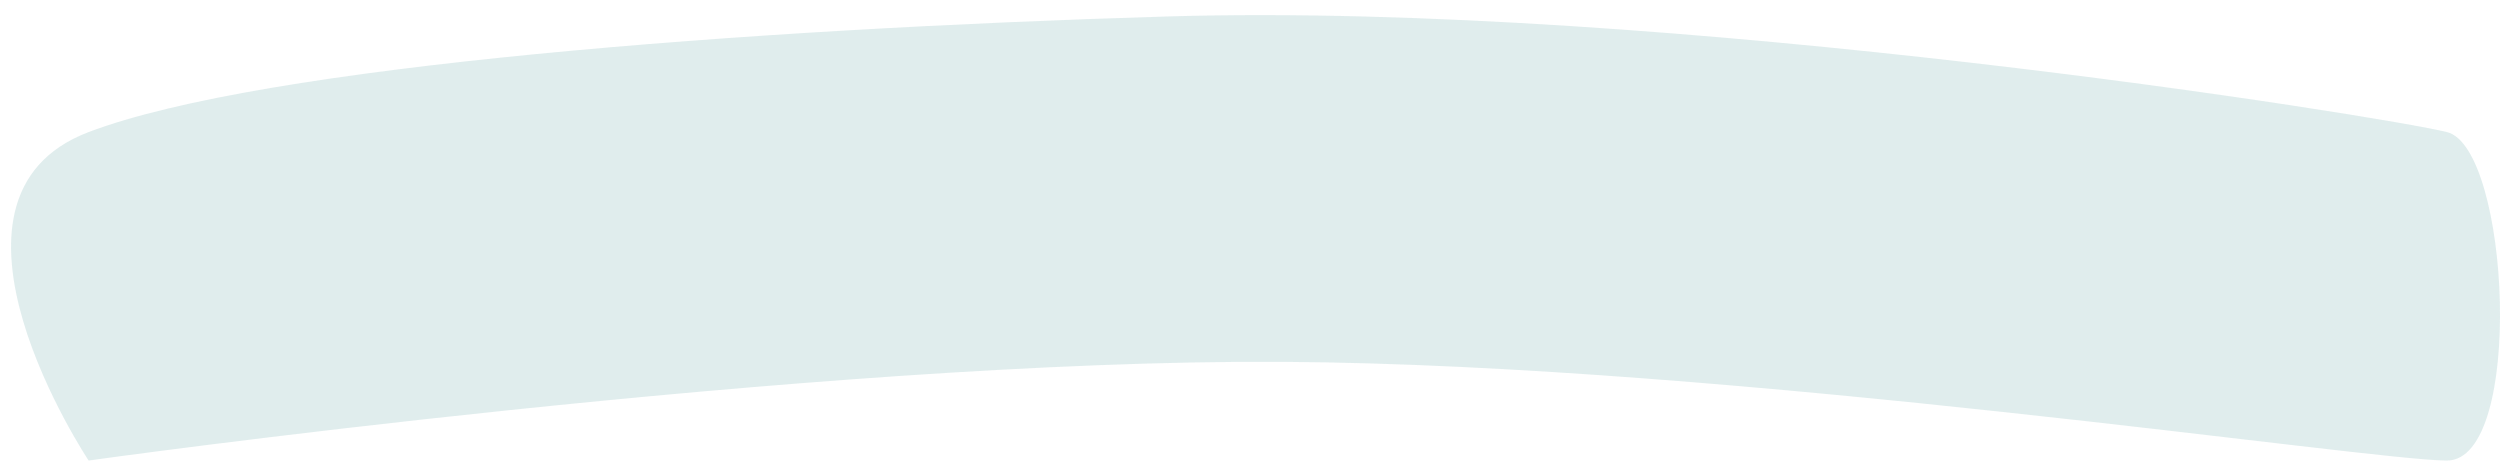 <svg width="76" height="14" viewBox="0 0 76 14" fill="none" xmlns="http://www.w3.org/2000/svg">
<path d="M2.694 4.015C8 2 22.722 0.879 35.5 0.5C50.746 0.048 72.468 3.539 74.387 4.015C76.305 4.492 76.759 14 74.387 14C72.014 14 52.755 11.085 39 11C24.73 10.913 2.694 14 2.694 14C2.694 14 -2.611 6.031 2.694 4.015Z" fill="#2F8B8B" fill-opacity="0.15"/>
</svg>
